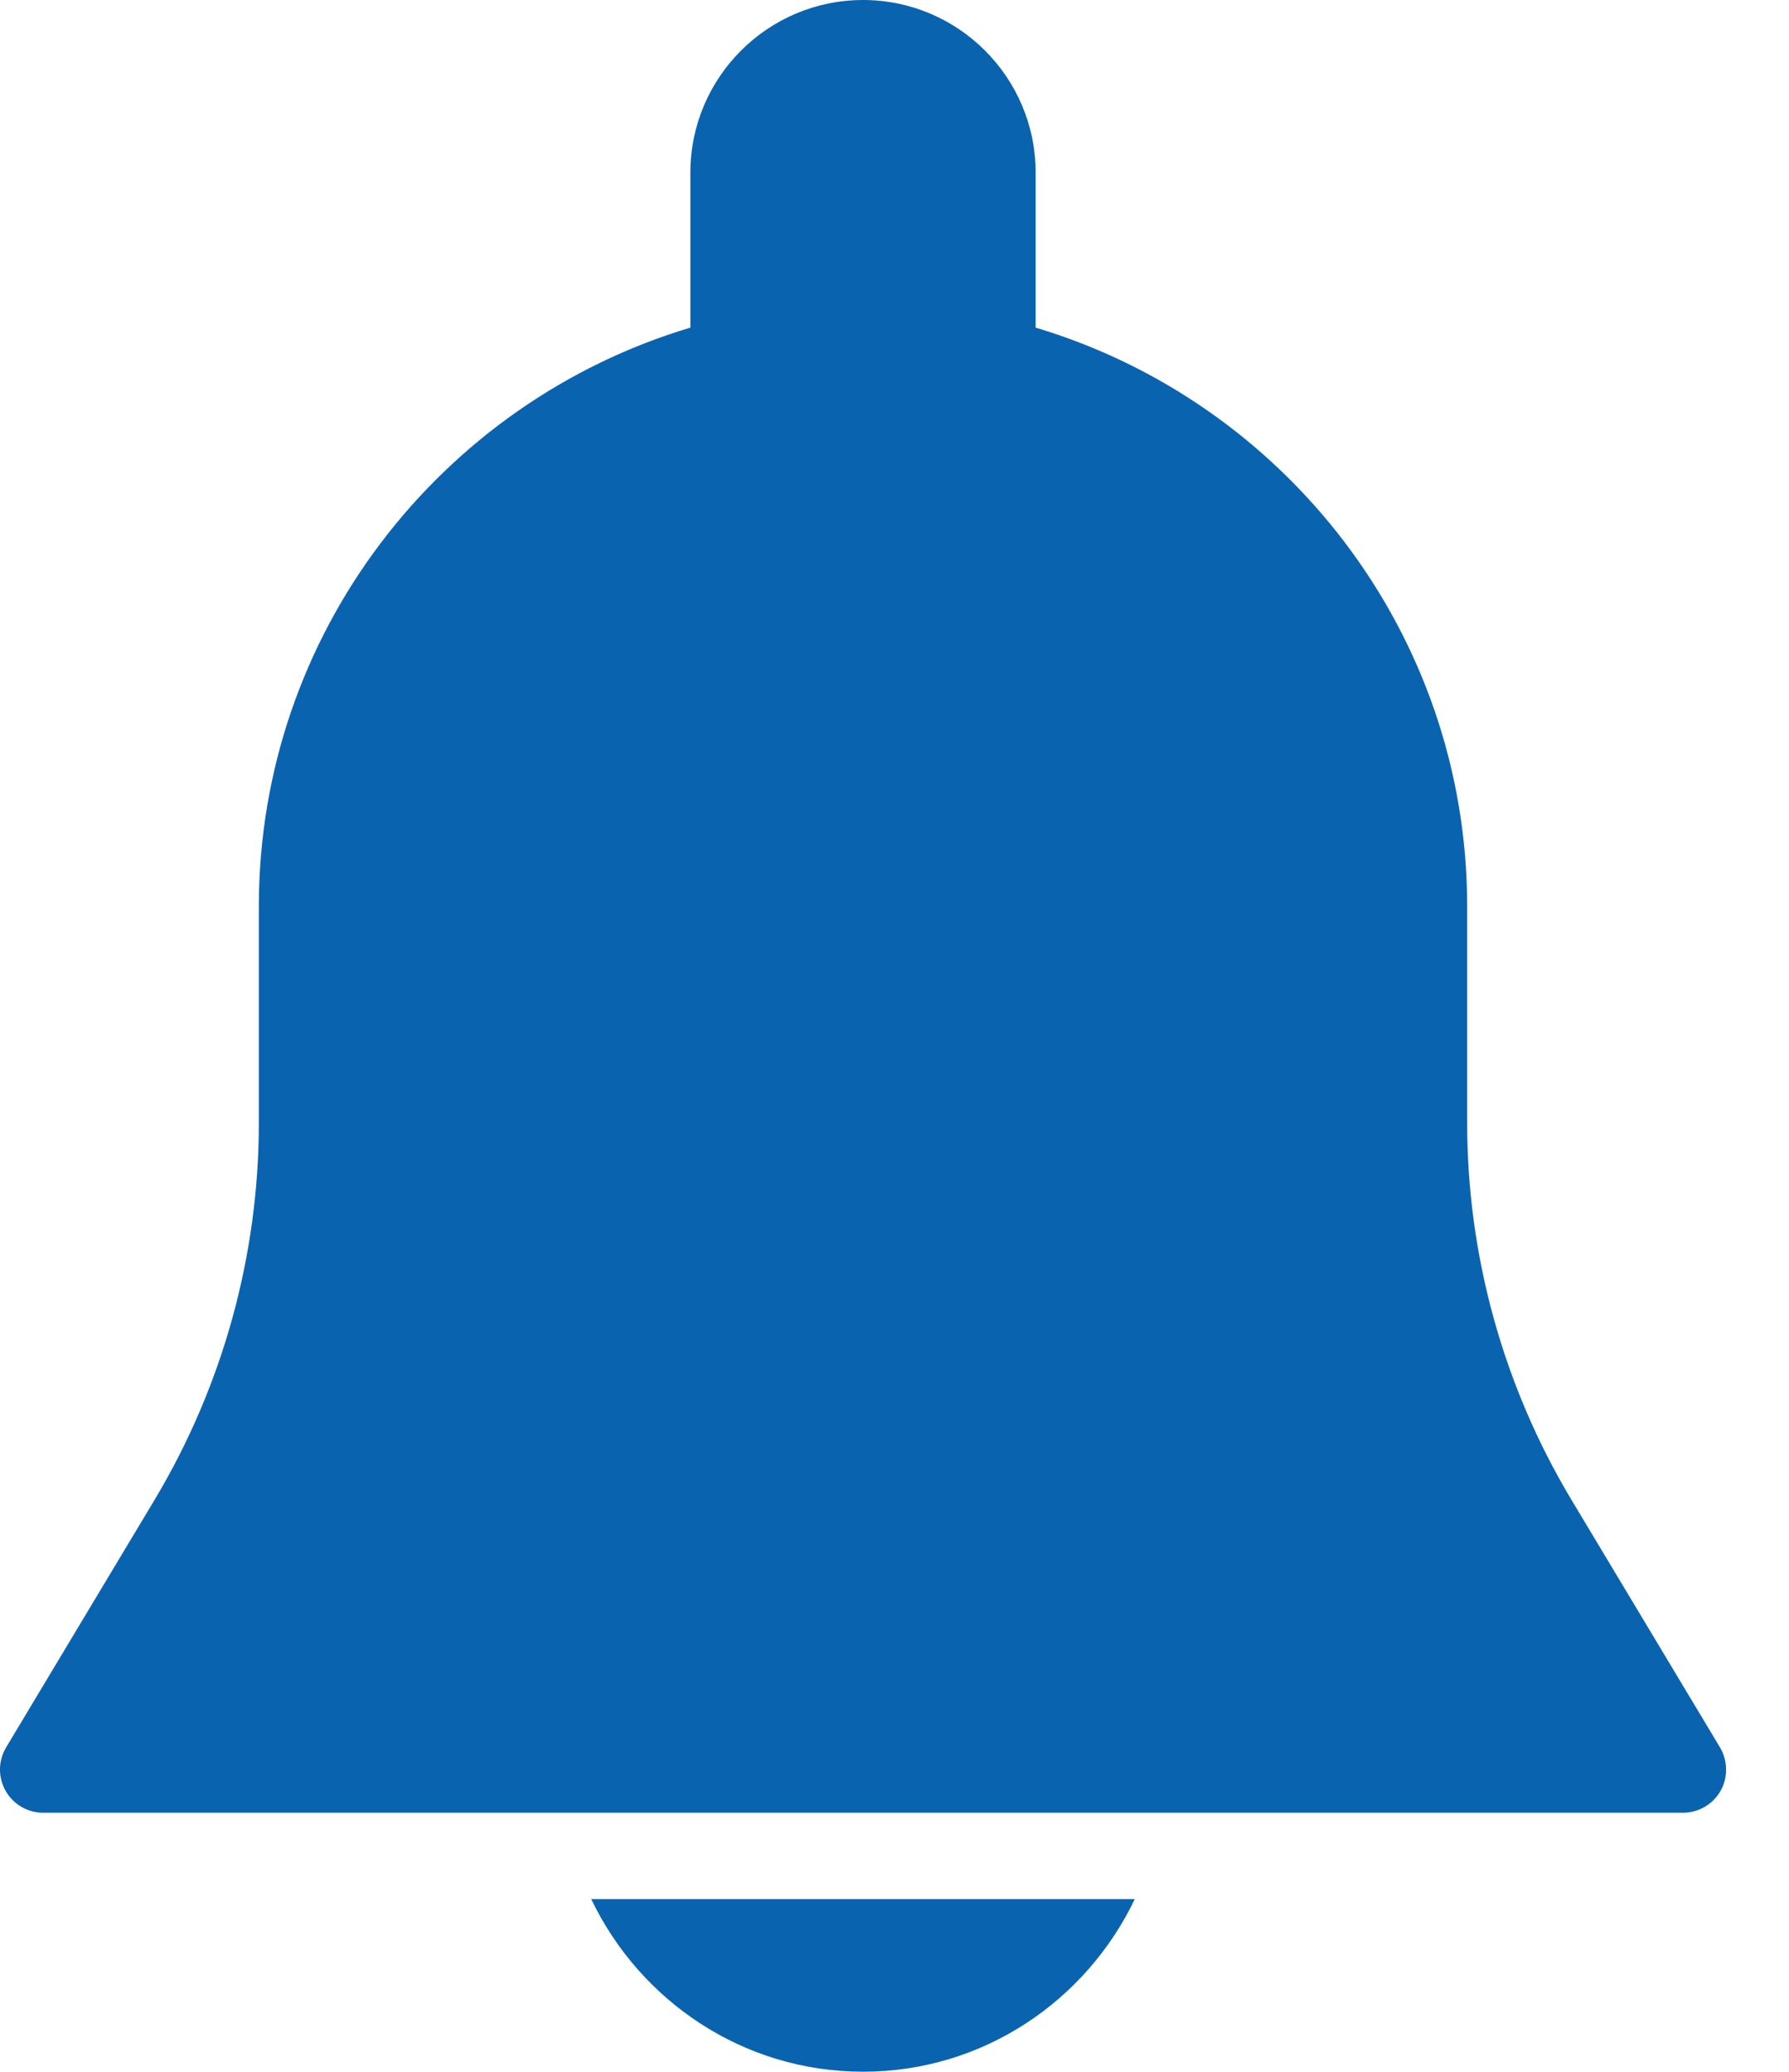 <svg width="19" height="22" viewBox="0 0 19 22" fill="none" xmlns="http://www.w3.org/2000/svg">
<path d="M18.267 18.555L16.693 15.932C15.966 14.721 15.582 13.334 15.582 11.923V9.625C15.582 6.724 13.646 4.27 10.999 3.479V1.833C10.999 0.822 10.177 0 9.166 0C8.155 0 7.332 0.822 7.332 1.833V3.479C4.685 4.27 2.749 6.724 2.749 9.625V11.923C2.749 13.334 2.365 14.72 1.639 15.931L0.065 18.555C-0.02 18.697 -0.022 18.873 0.06 19.017C0.141 19.16 0.293 19.249 0.458 19.249H17.874C18.039 19.249 18.191 19.16 18.273 19.017C18.354 18.875 18.351 18.697 18.267 18.555Z" fill="#0A63AF"/>
<path d="M6.279 20.166C6.796 21.246 7.891 21.999 9.166 21.999C10.441 21.999 11.535 21.246 12.052 20.166H6.279Z" fill="#0A63AF"/>
</svg>
